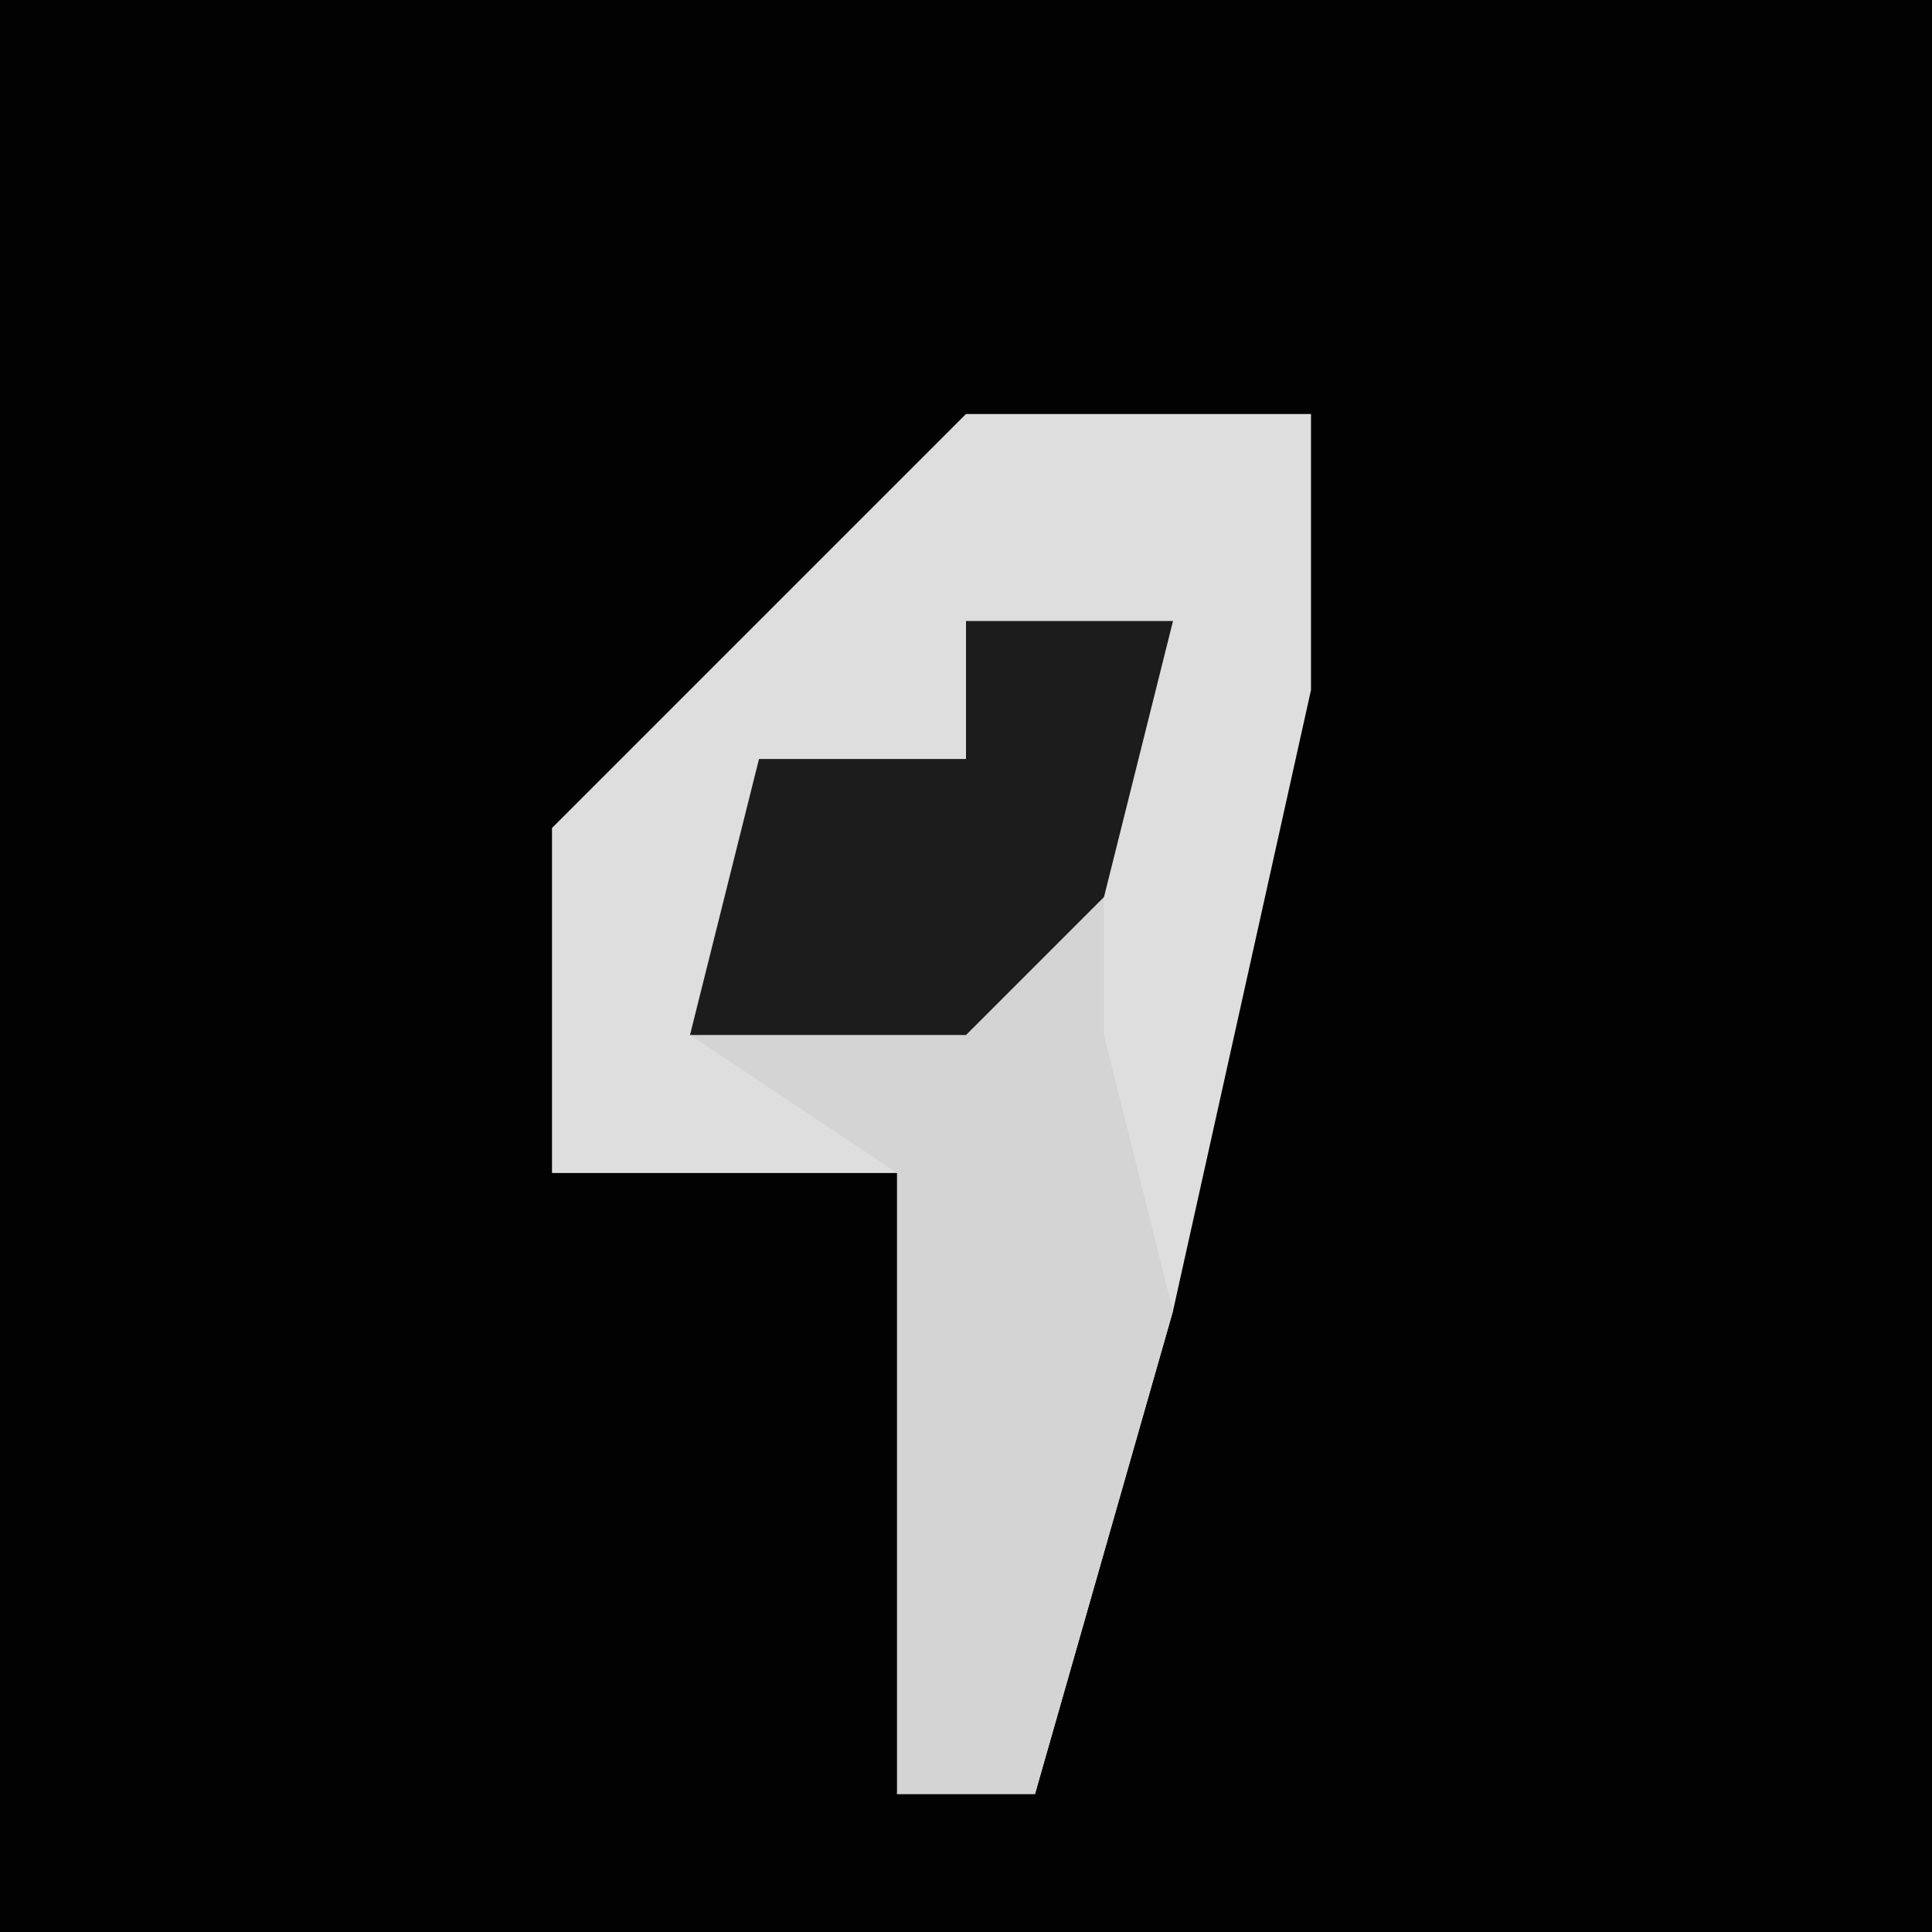 <?xml version="1.0" encoding="UTF-8"?>
<svg version="1.1" xmlns="http://www.w3.org/2000/svg" width="28" height="28">
<path d="M0,0 L28,0 L28,28 L0,28 Z " fill="#020202" transform="translate(0,0)"/>
<path d="M0,0 L5,0 L5,4 L3,13 L1,20 L-1,20 L0,11 L-6,11 L-6,6 L-1,1 Z " fill="#DEDEDE" transform="translate(14,6)"/>
<path d="M0,0 L3,0 L2,4 L2,6 L3,10 L1,17 L-1,17 L-1,8 L-4,6 L-3,2 L0,2 Z " fill="#D4D4D4" transform="translate(14,9)"/>
<path d="M0,0 L3,0 L2,4 L0,6 L-4,6 L-3,2 L0,2 Z " fill="#1C1C1C" transform="translate(14,9)"/>
</svg>
